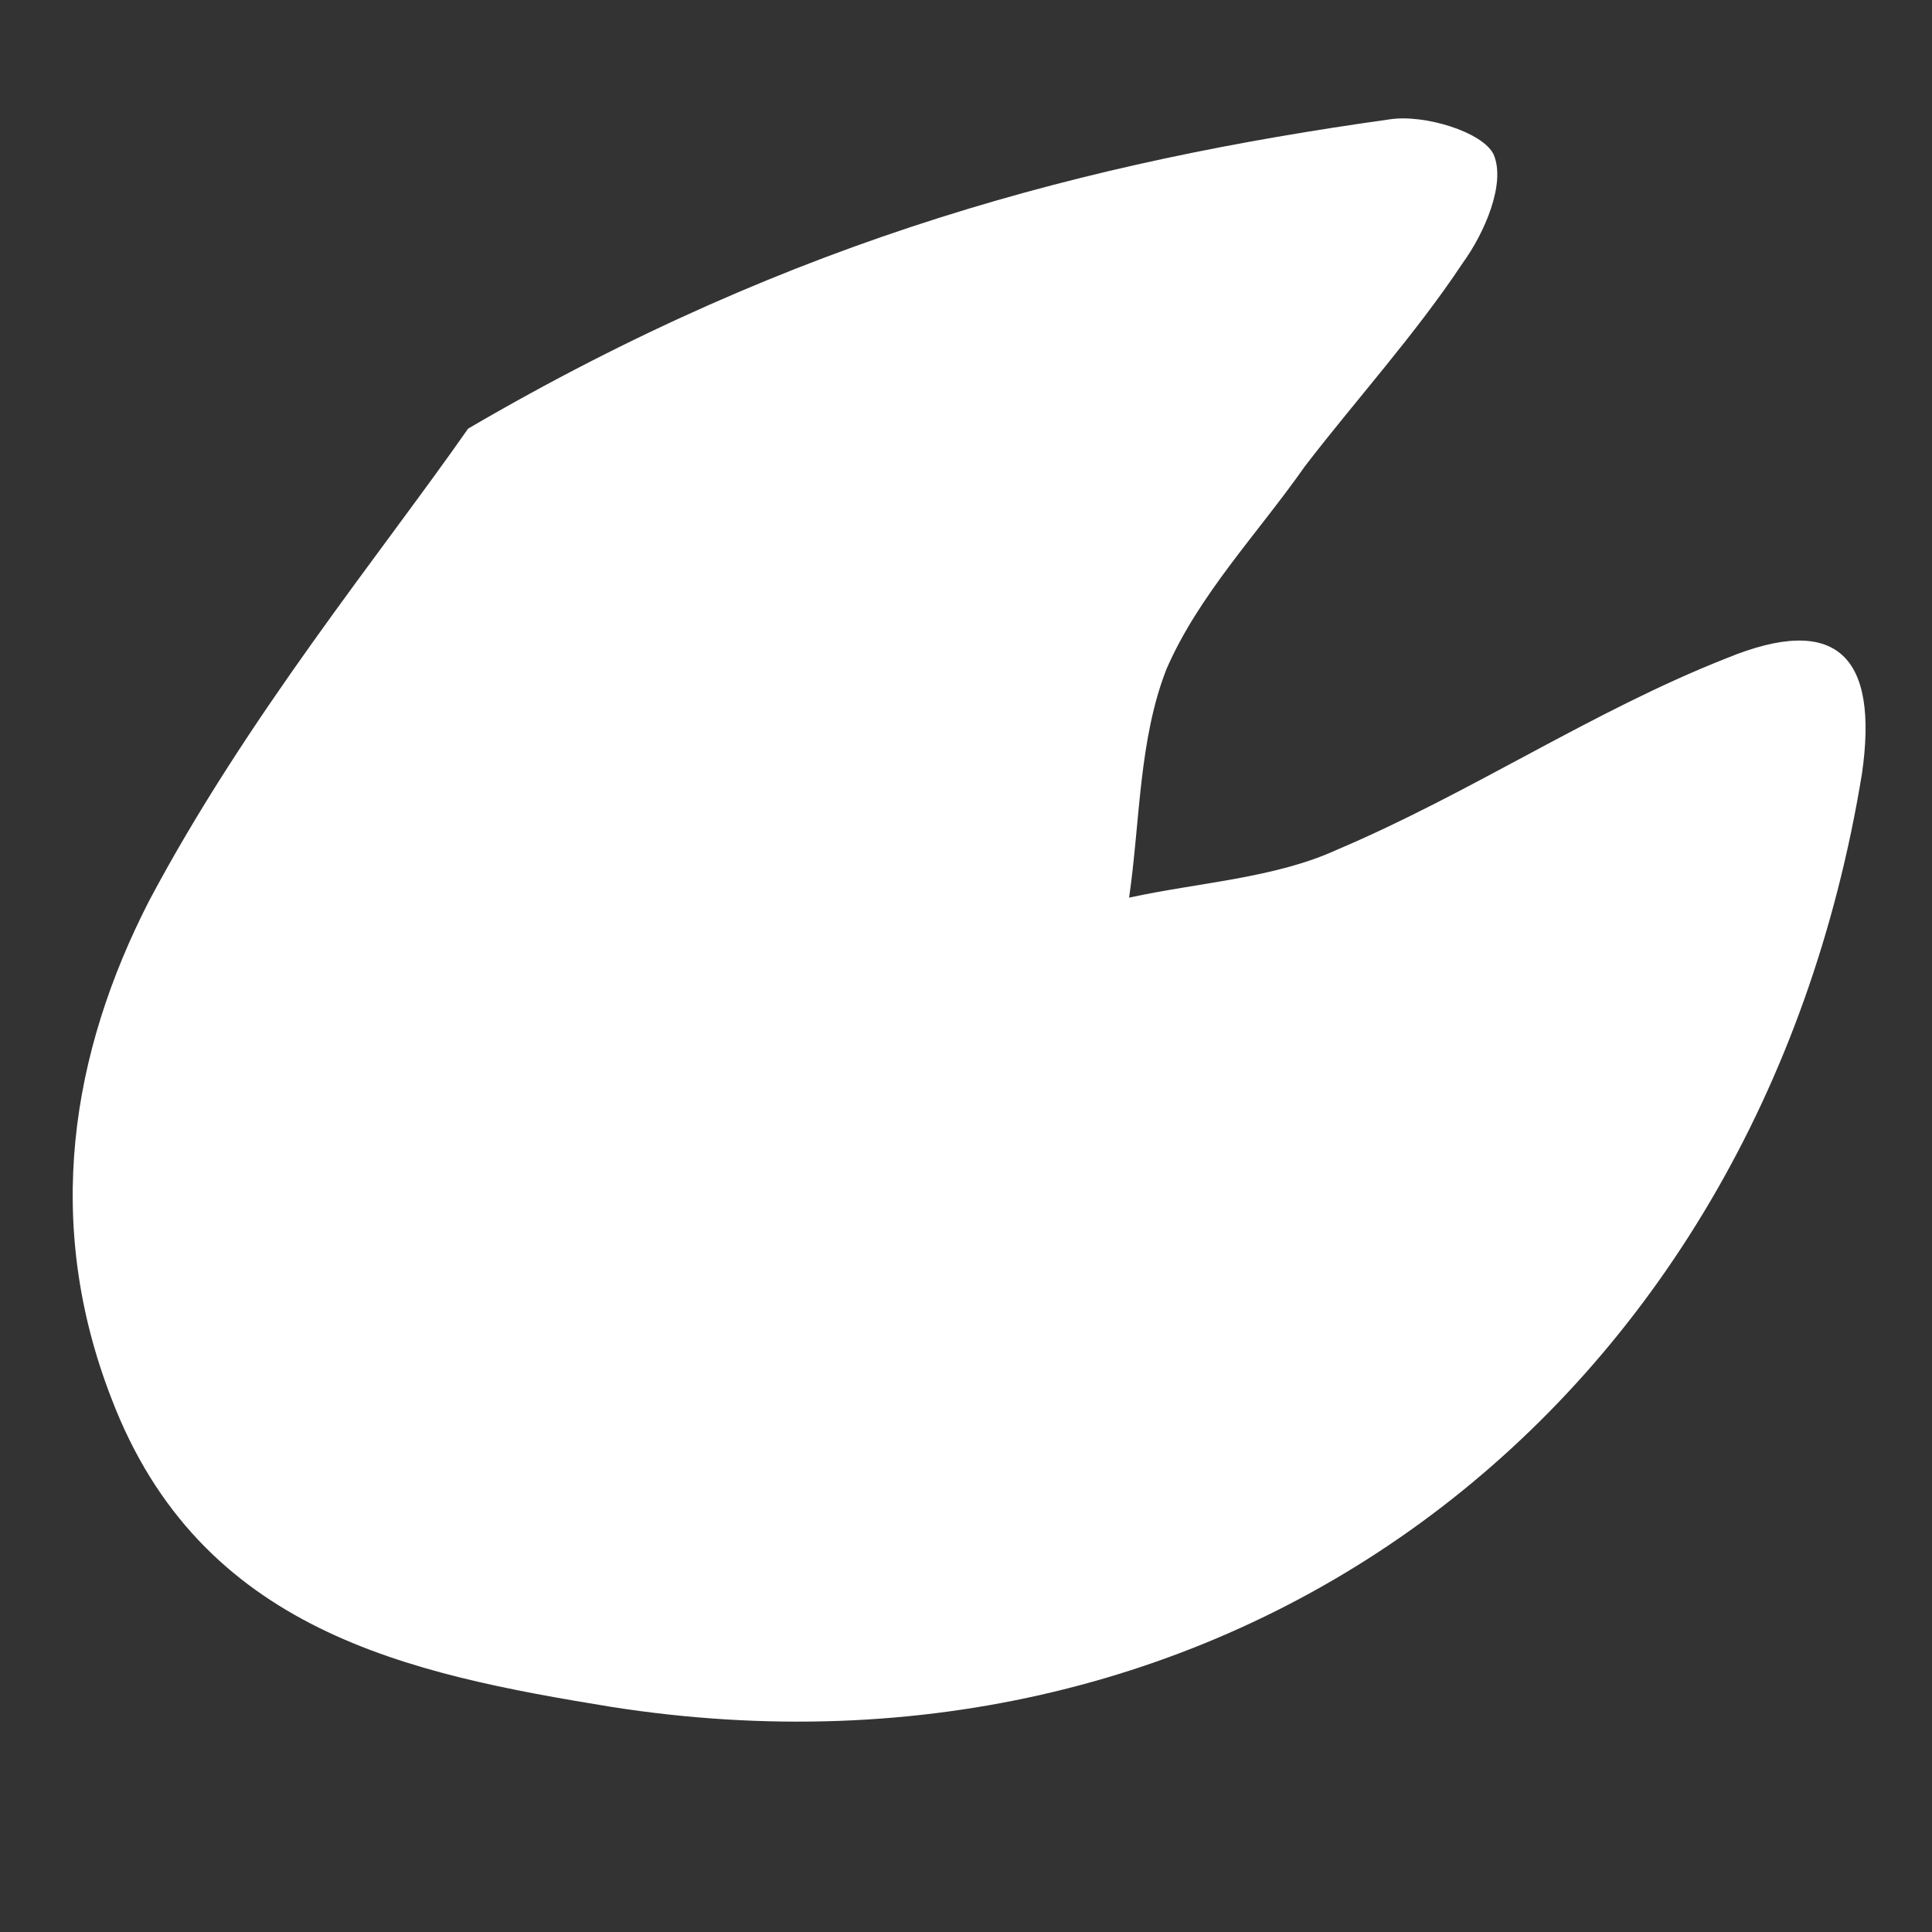 <?xml version="1.0" encoding="utf-8"?>
<!-- Generator: Adobe Illustrator 13.0.0, SVG Export Plug-In . SVG Version: 6.00 Build 14948)  -->
<!DOCTYPE svg PUBLIC "-//W3C//DTD SVG 1.1//EN" "http://www.w3.org/Graphics/SVG/1.1/DTD/svg11.dtd">
<svg version="1.1" id="Layer_1" xmlns="http://www.w3.org/2000/svg" xmlns:xlink="http://www.w3.org/1999/xlink" x="0px" y="0px"
	 width="100px" height="100px" viewBox="0 0 100 100" enable-background="new 0 0 100 100" xml:space="preserve">
<rect x="0" y="0" width="100" height="100" fill="#333333" stroke="none"/>
<path fill="#FFFFFF" d="M71.912,6.18c1.805-0.284,4.835,0.651,5.397,1.813c0.647,1.503-0.471,4.073-1.611,5.639
	c-2.438,3.676-5.521,7.072-8.16,10.507c-2.419,3.456-5.482,6.631-7.158,10.485c-1.436,3.654-1.366,7.886-1.938,11.838
	c3.628-0.792,7.538-0.999,10.785-2.491c6.934-2.943,13.202-7.168,20.115-9.893c5.771-2.379,7.902-0.076,7.033,5.964
	C91.012,72.928,63.837,93.425,31.592,88.34c-10.413-1.702-21.227-3.886-25.829-15.97c-3.528-9.1-2.083-17.866,1.952-25.737
	c5.072-9.559,12.056-18.059,16.514-24.447C41.236,12.242,56.371,8.359,71.912,6.18z"/>
</svg>
